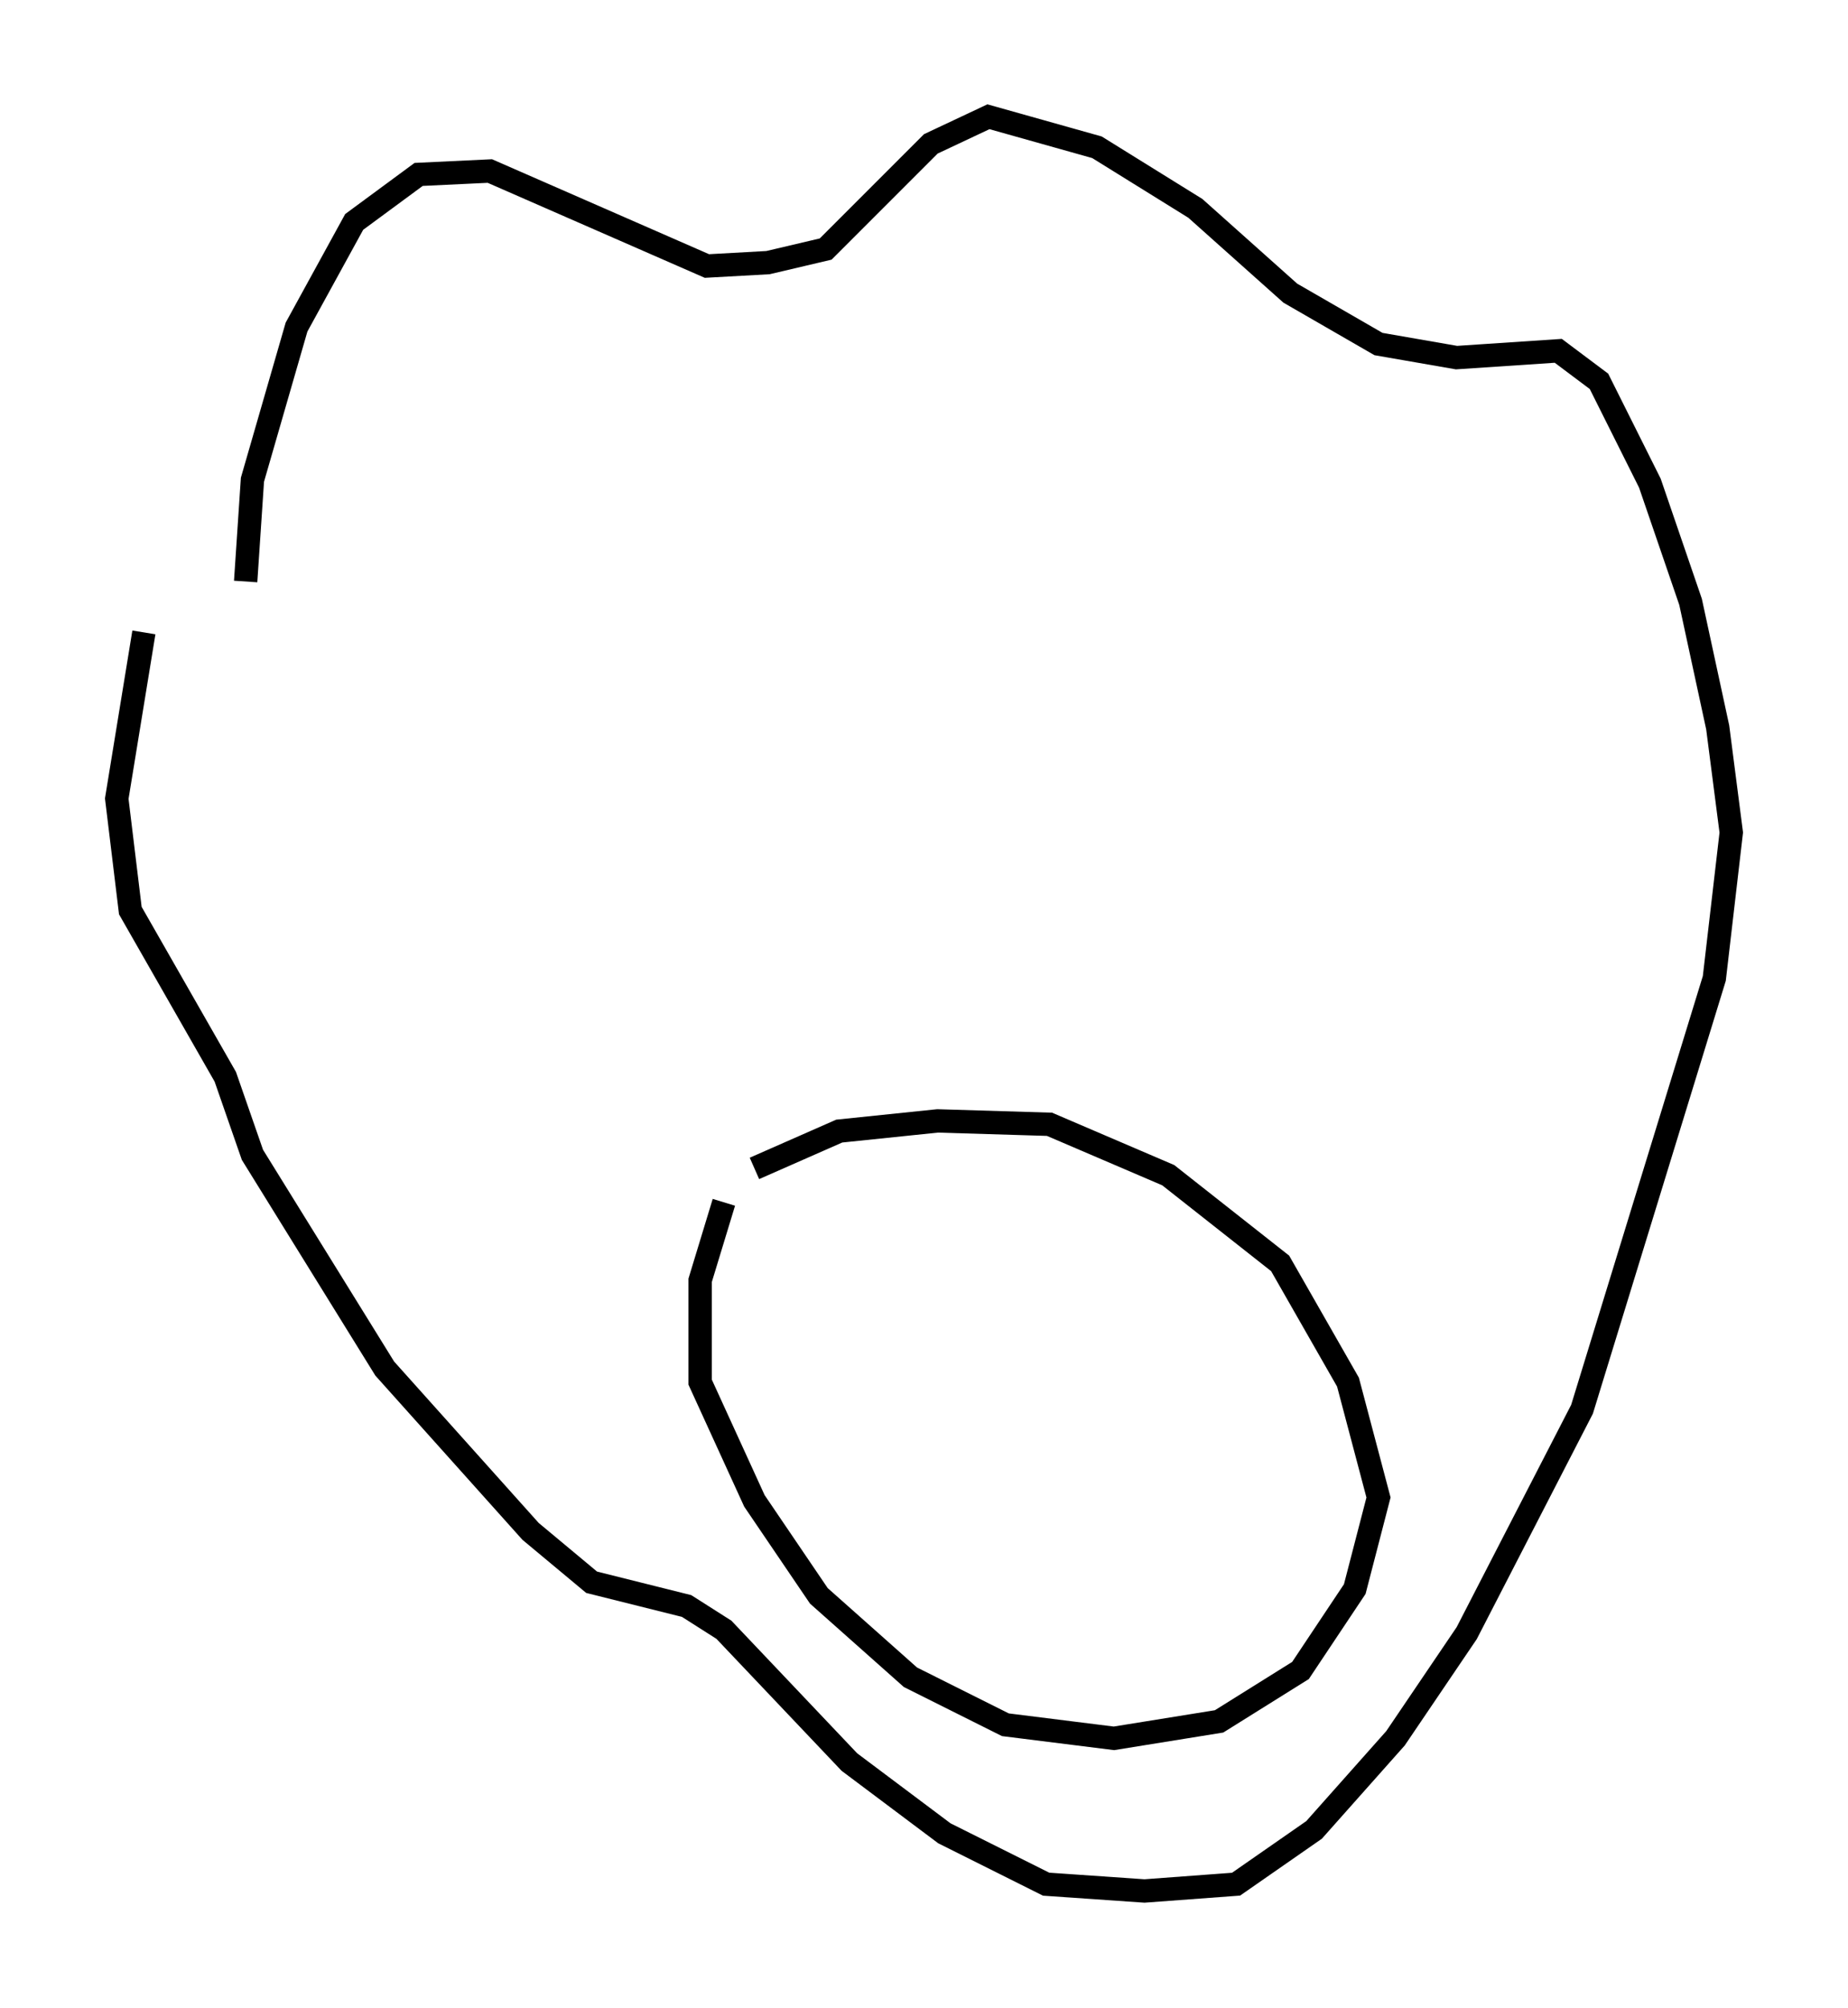 <?xml version="1.0" encoding="utf-8" ?>
<svg baseProfile="full" height="85.966" version="1.1" width="79.14" xmlns="http://www.w3.org/2000/svg" xmlns:ev="http://www.w3.org/2001/xml-events" xmlns:xlink="http://www.w3.org/1999/xlink"><defs /><rect fill="white" height="85.966" width="79.14" x="0" y="0" /><path d="M11.101, 27.223 m-0.581, -2.324 l0.291, -4.358 1.888, -6.536 l2.469, -4.503 2.76, -2.034 l3.05, -0.145 9.296, 4.067 l2.615, -0.145 2.469, -0.581 l4.503, -4.503 2.469, -1.162 l4.648, 1.307 4.212, 2.615 l4.067, 3.631 3.777, 2.179 l3.341, 0.581 4.358, -0.291 l1.743, 1.307 2.179, 4.358 l1.743, 5.084 1.162, 5.374 l0.581, 4.503 -0.726, 6.246 l-5.665, 18.447 -4.939, 9.587 l-3.05, 4.503 -3.486, 3.922 l-3.341, 2.324 -3.922, 0.291 l-4.212, -0.291 -4.358, -2.179 l-4.067, -3.05 -5.374, -5.665 l-1.598, -1.017 -4.067, -1.017 l-2.615, -2.179 -6.246, -6.972 l-5.665, -9.151 -1.162, -3.341 l-4.067, -7.117 -0.581, -4.793 l1.162, -7.117 m24.838, 24.402 l-1.017, 3.341 0.0, 4.358 l2.324, 5.084 2.76, 4.067 l3.922, 3.486 4.067, 2.034 l4.648, 0.581 4.503, -0.726 l3.486, -2.179 2.324, -3.486 l1.017, -3.922 -1.307, -4.939 l-2.905, -5.084 -4.793, -3.777 l-5.084, -2.179 -4.793, -0.145 l-4.212, 0.436 -3.631, 1.598 m-0.872, 1.307 " fill="none" stroke="black" stroke-width="1" /></svg>